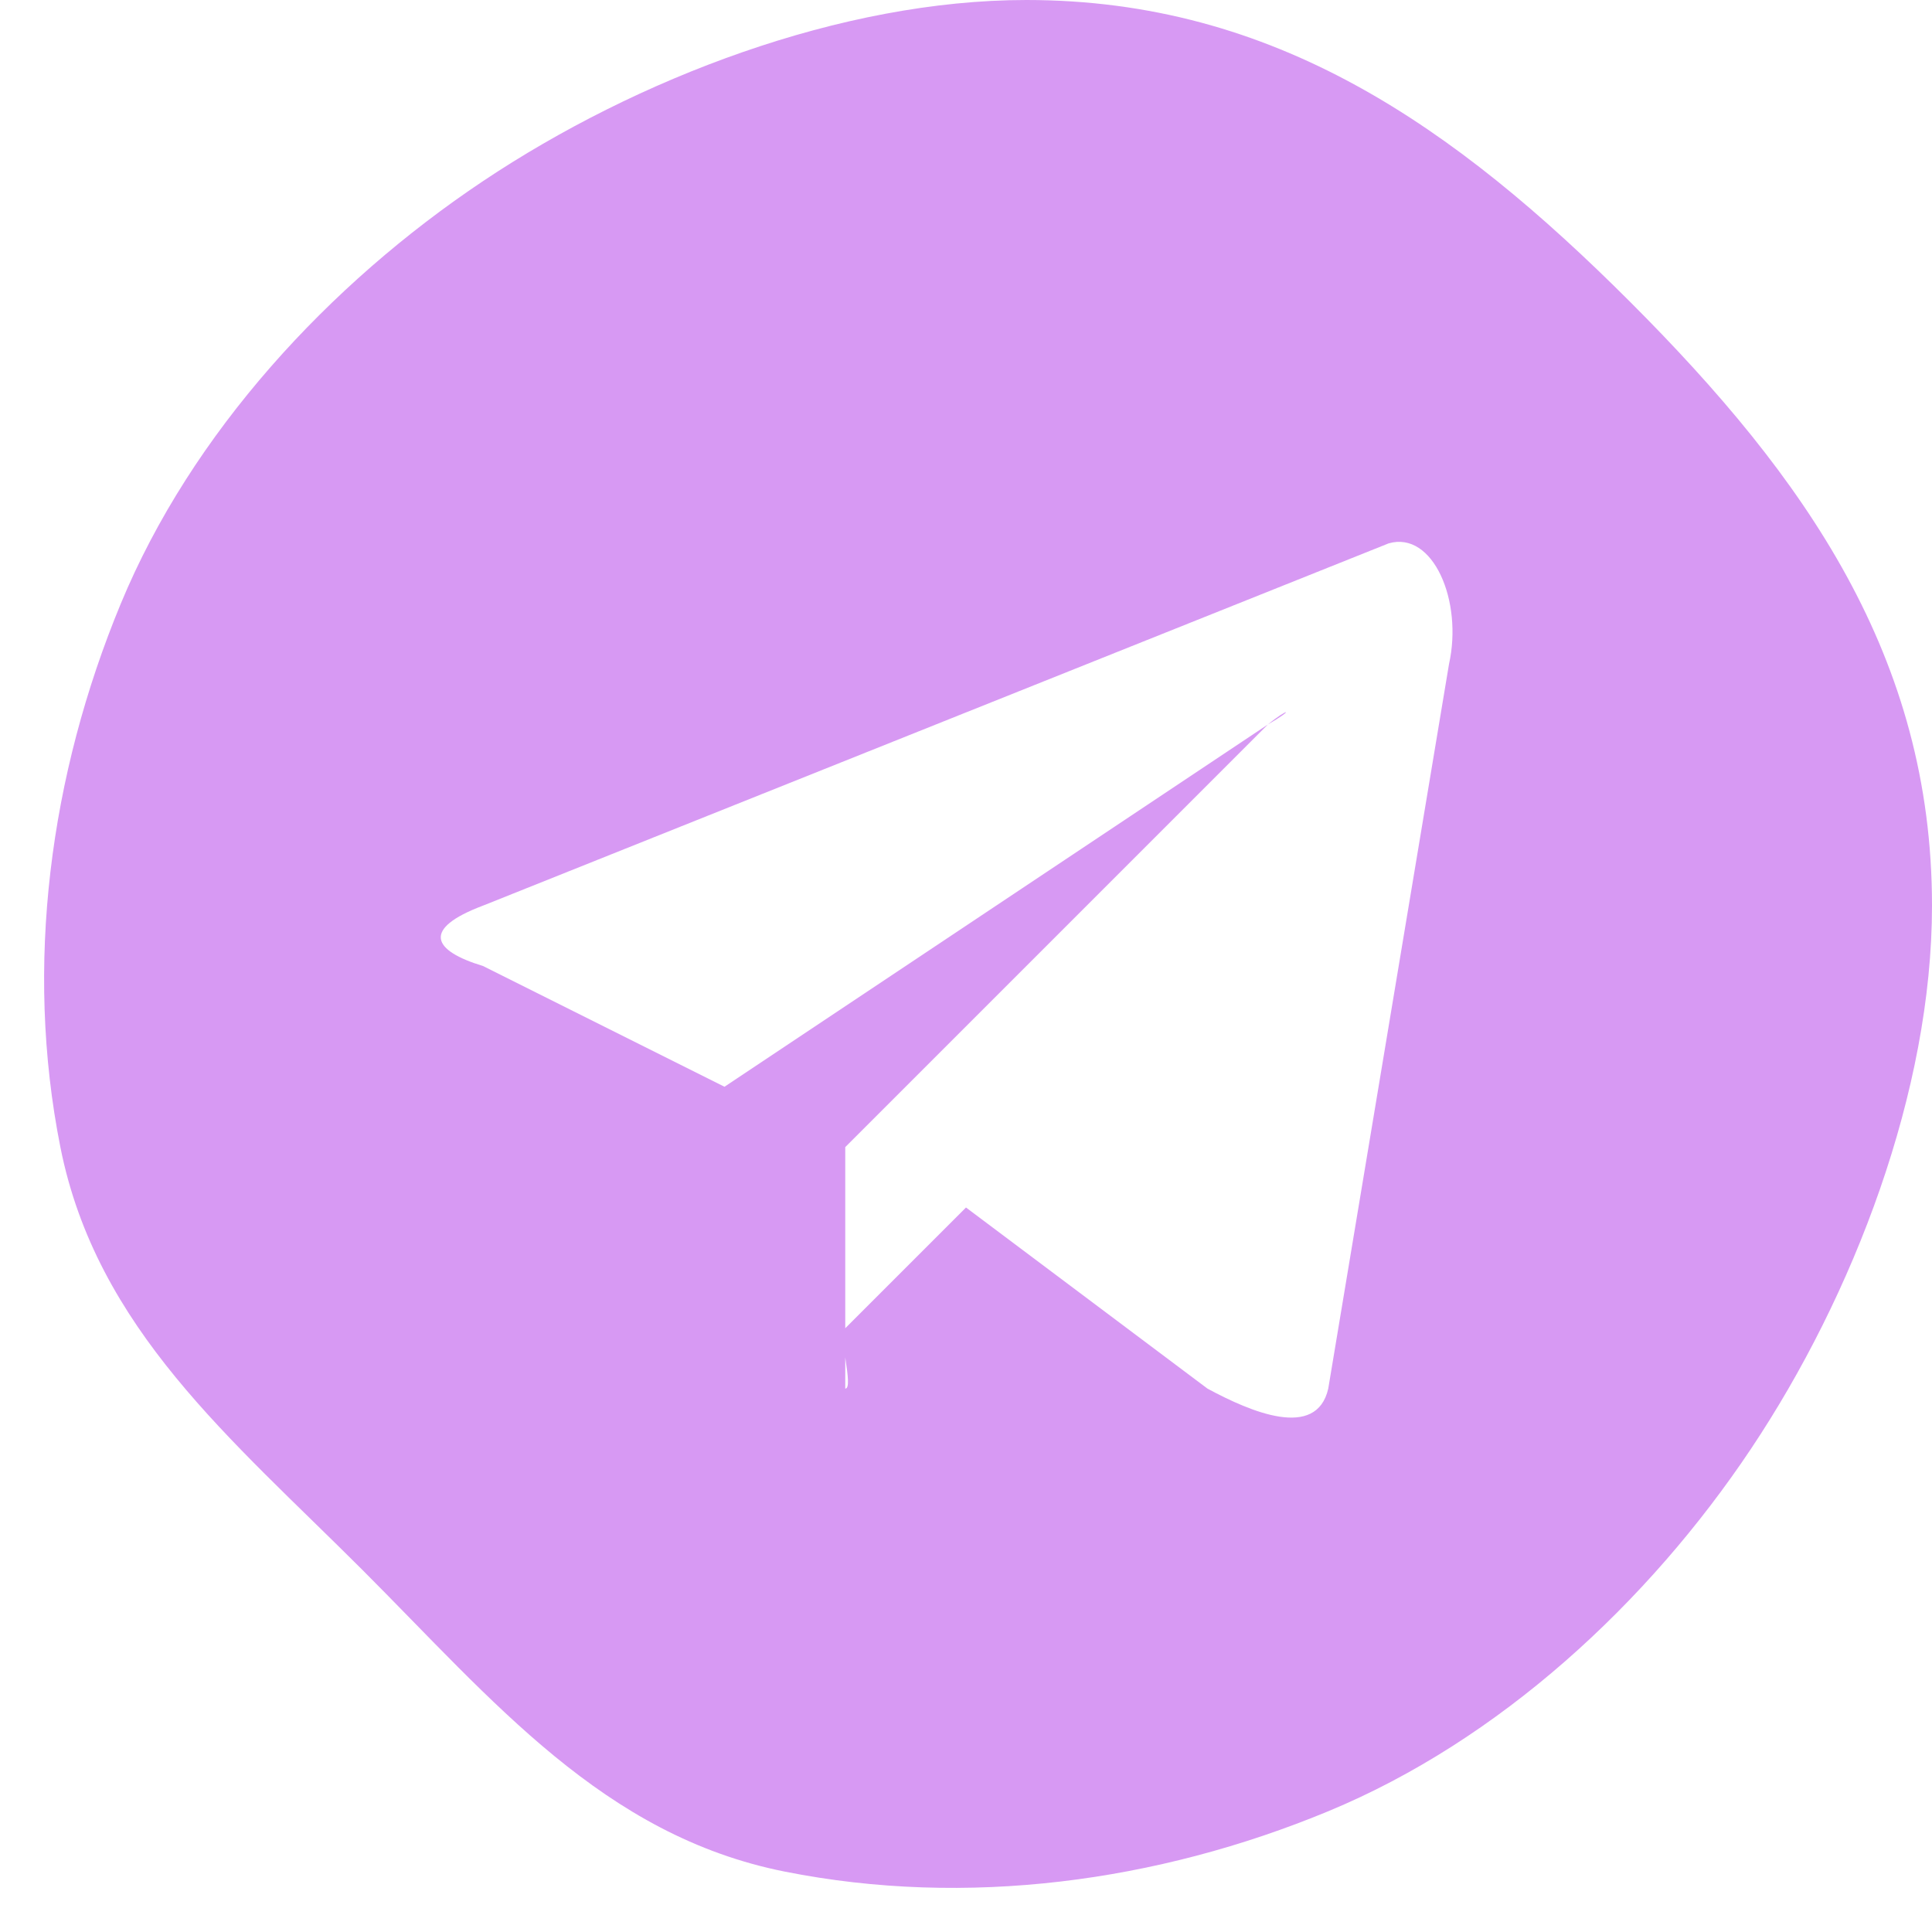<svg width="32" height="32" viewBox="0 0 32 32" fill="none" xmlns="http://www.w3.org/2000/svg">
<path d="M17 0C13.934 0 10.549 1.297 8 3C5.451 4.703 3.173 7.168 2 10C0.827 12.832 0.402 15.993 1 19C1.598 22.007 3.832 23.832 6 26C8.168 28.168 9.993 30.402 13 31C16.007 31.598 19.168 31.173 22 30C24.832 28.827 27.297 26.549 29 24C30.703 21.451 32 18.066 32 15C32 10.889 29.907 7.907 27 5C24.093 2.093 21.111 0 17 0ZM24 11L22 23C21.806 23.852 20.717 23.387 20 23L16 20L14 22C13.909 22.119 14.134 21.933 14 22C13.866 22.067 14.15 22.998 14 23V19L21 12C21.329 11.729 21.465 11.729 21 12L12 18L8 16C7.167 15.748 6.973 15.387 8 15L23 9C23.736 8.787 24.233 9.954 24 11Z" fill="#D799F3"/>
</svg>
